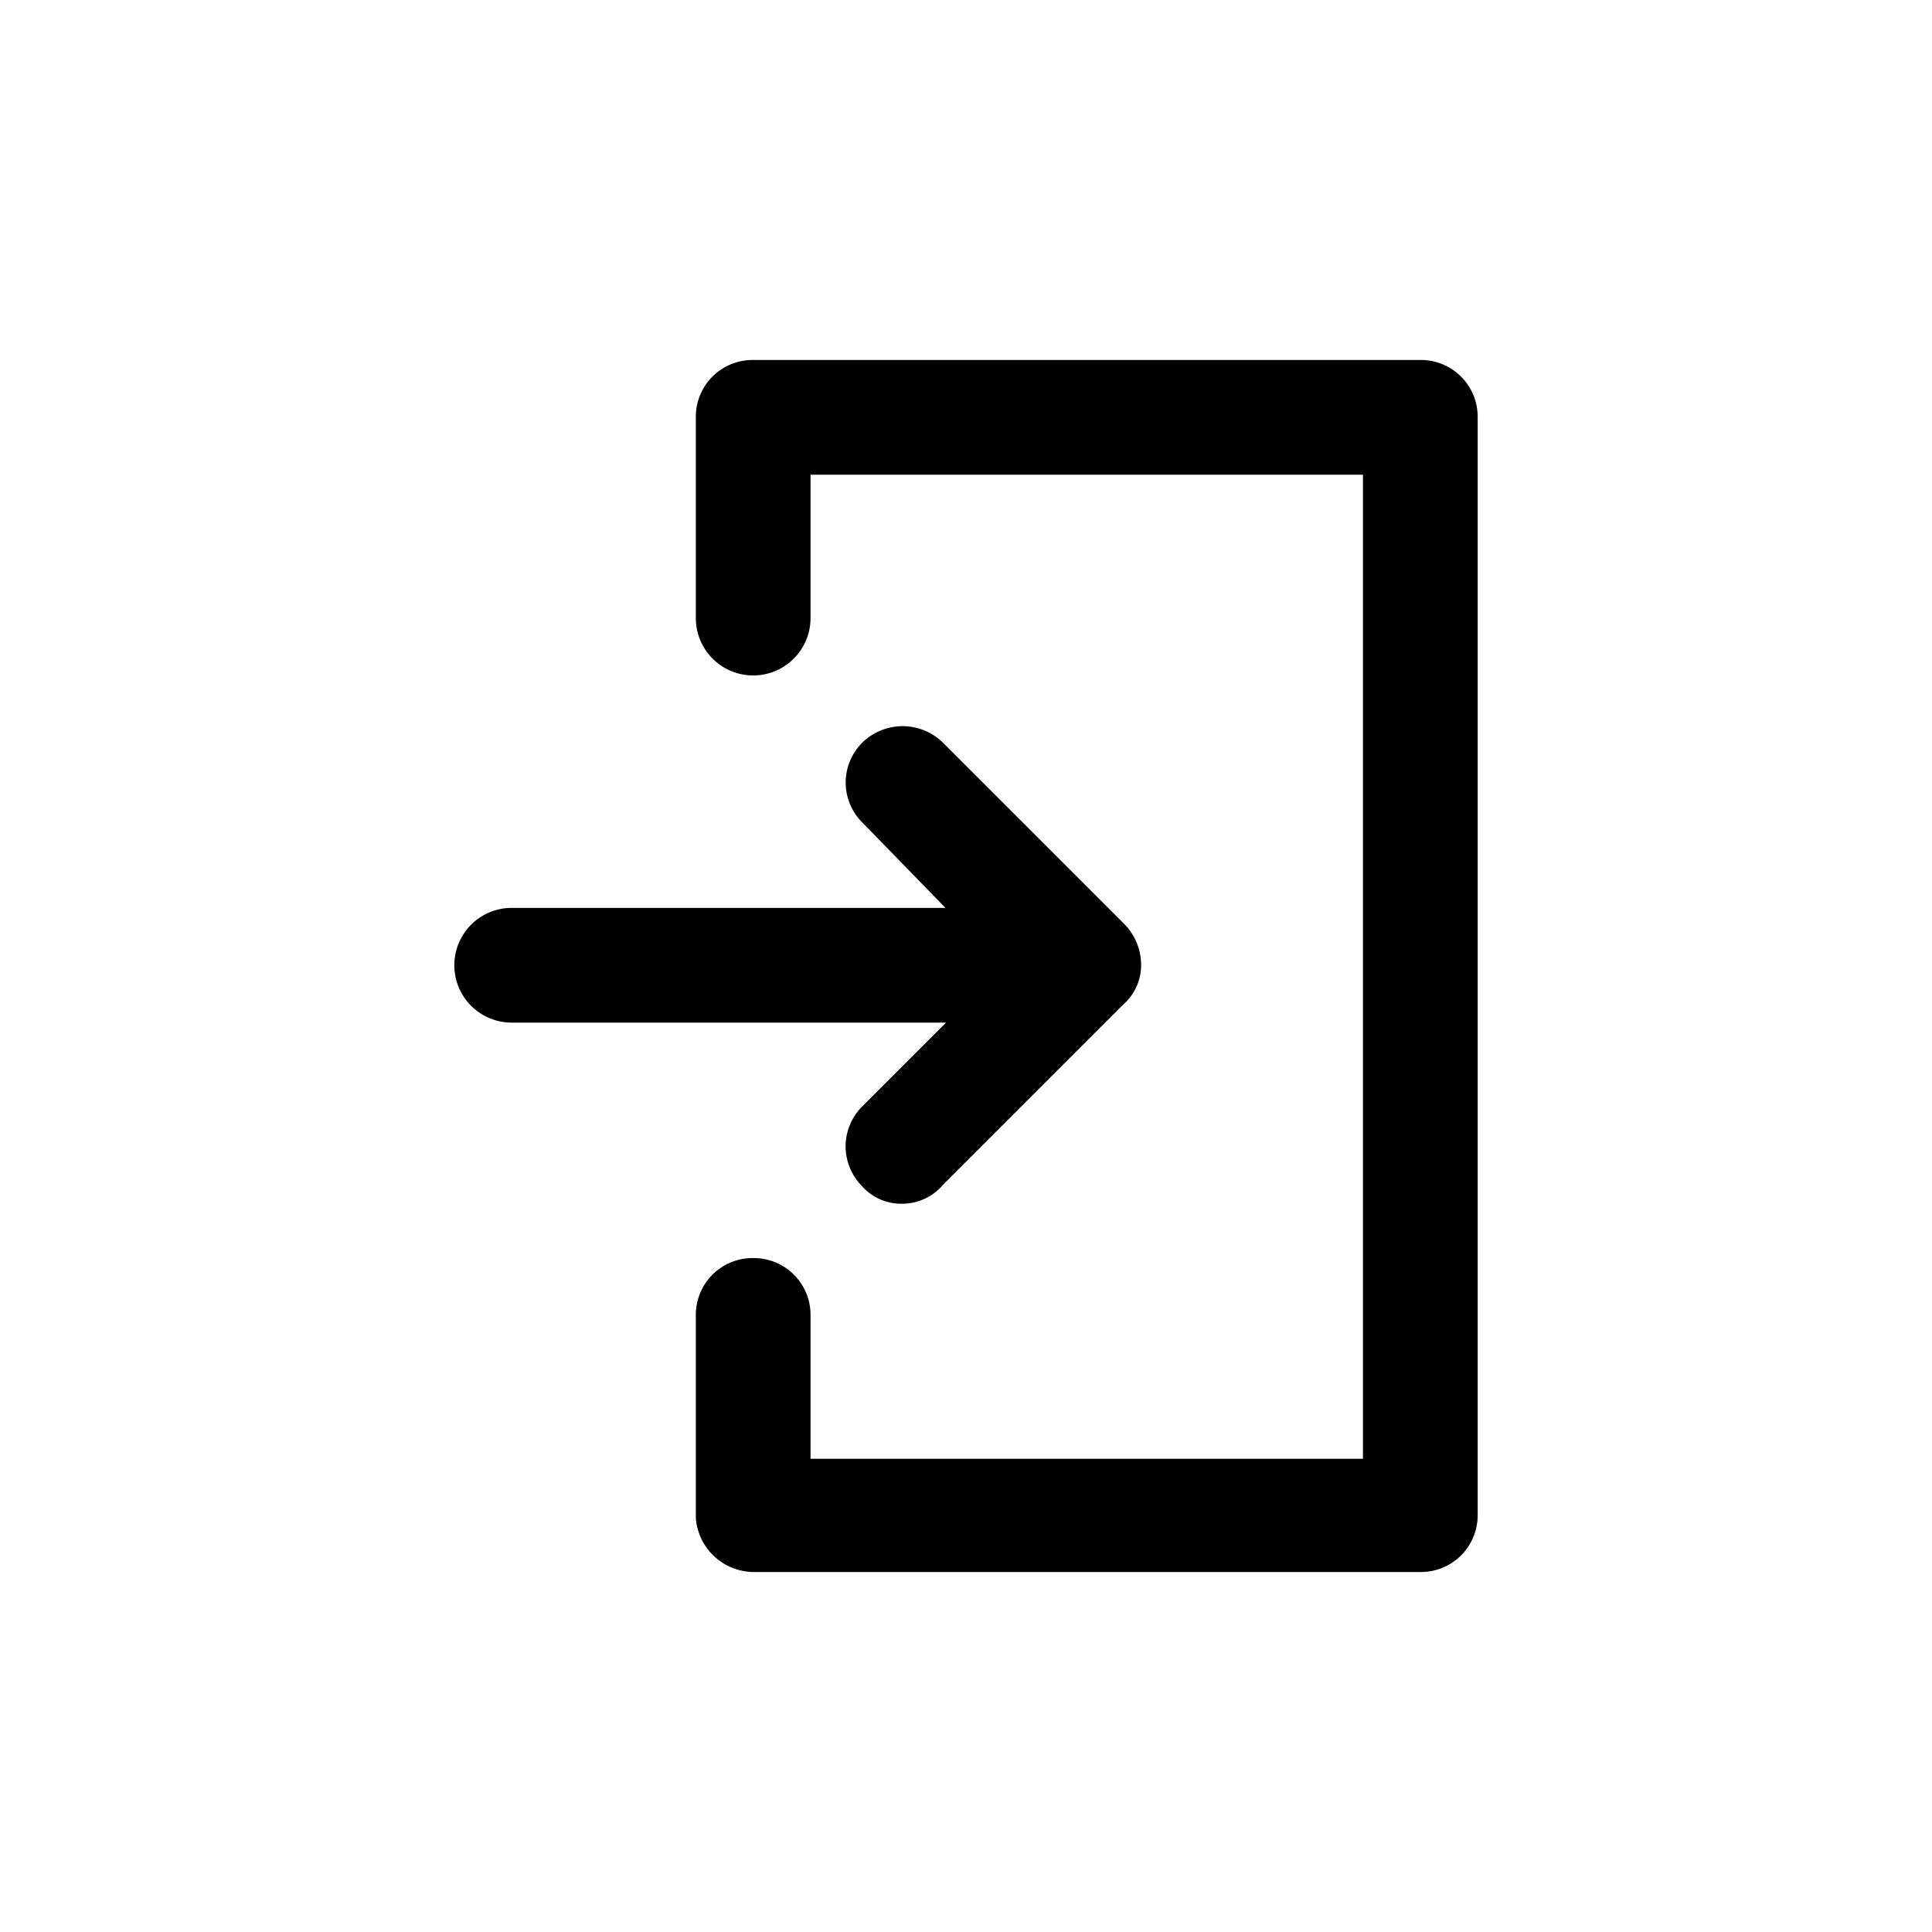 <?xml version="1.0" encoding="UTF-8" standalone="no"?>
<svg
   xmlns:dc="http://purl.org/dc/elements/1.1/"
   xmlns:cc="http://creativecommons.org/ns#"
   xmlns:rdf="http://www.w3.org/1999/02/22-rdf-syntax-ns#"
   xmlns:svg="http://www.w3.org/2000/svg"
   xmlns="http://www.w3.org/2000/svg"
   xmlns:sodipodi="http://sodipodi.sourceforge.net/DTD/sodipodi-0.dtd"
   xmlns:inkscape="http://www.inkscape.org/namespaces/inkscape"
   viewBox="0 0 128 128"
   version="1.1"
   id="svg10"
   sodipodi:docname="join.svg"
   width="128"
   height="128"
   inkscape:version="0.92.2 5c3e80d, 2017-08-06">
  <defs
     id="defs14" />
  <sodipodi:namedview
     pagecolor="#ffffff"
     bordercolor="#666666"
     borderopacity="1"
     objecttolerance="10"
     gridtolerance="10"
     guidetolerance="10"
     inkscape:pageopacity="0"
     inkscape:pageshadow="2"
     inkscape:window-width="1920"
     inkscape:window-height="1015"
     id="namedview12"
     showgrid="false"
     inkscape:zoom="1.4694894"
     inkscape:cx="14.719995"
     inkscape:cy="153.9882"
     inkscape:window-x="0"
     inkscape:window-y="0"
     inkscape:window-maximized="1"
     inkscape:current-layer="svg10" />
  <title
     id="title2">join</title>
  <g
     id="Warstwa_2"
     data-name="Warstwa 2"
     transform="matrix(-1,0,0,1,97.9,23.85)">
    <g
       id="Warstwa_1-2"
       data-name="Warstwa 1">
      <path
         d="m 23.44,37.34 12,-12 a 3.82,3.82 0 0 1 5.32,0 3.73,3.73 0 0 1 0,5.31 l -5.5,5.65 H 64 a 3.8,3.8 0 1 1 0,7.6 H 35.22 l 5.54,5.54 a 3.73,3.73 0 0 1 0.06,5.26 3.47,3.47 0 0 1 -2.72,1.2 3.55,3.55 0 0 1 -2.7,-1.28 L 23.49,42.71 A 3.47,3.47 0 0 1 22.3,40 3.86,3.86 0 0 1 23.44,37.34 Z"
         id="path4"
         inkscape:connector-curvature="0" />
      <path
         d="m 48,59.5 a 3.76,3.76 0 0 0 -3.8,3.8 v 9.5 H 7.6 V 7.6 h 36.6 v 9.5 a 3.8,3.8 0 1 0 7.6,0 V 3.8 A 3.76,3.76 0 0 0 48,0 H 3.8 A 3.76,3.76 0 0 0 0,3.8 v 72.7 a 3.76,3.76 0 0 0 3.8,3.8 H 48 a 3.87,3.87 0 0 0 3.8,-3.57 V 63.3 A 3.76,3.76 0 0 0 48,59.5 Z"
         id="path6"
         inkscape:connector-curvature="0" />
    </g>
  </g>
</svg>

